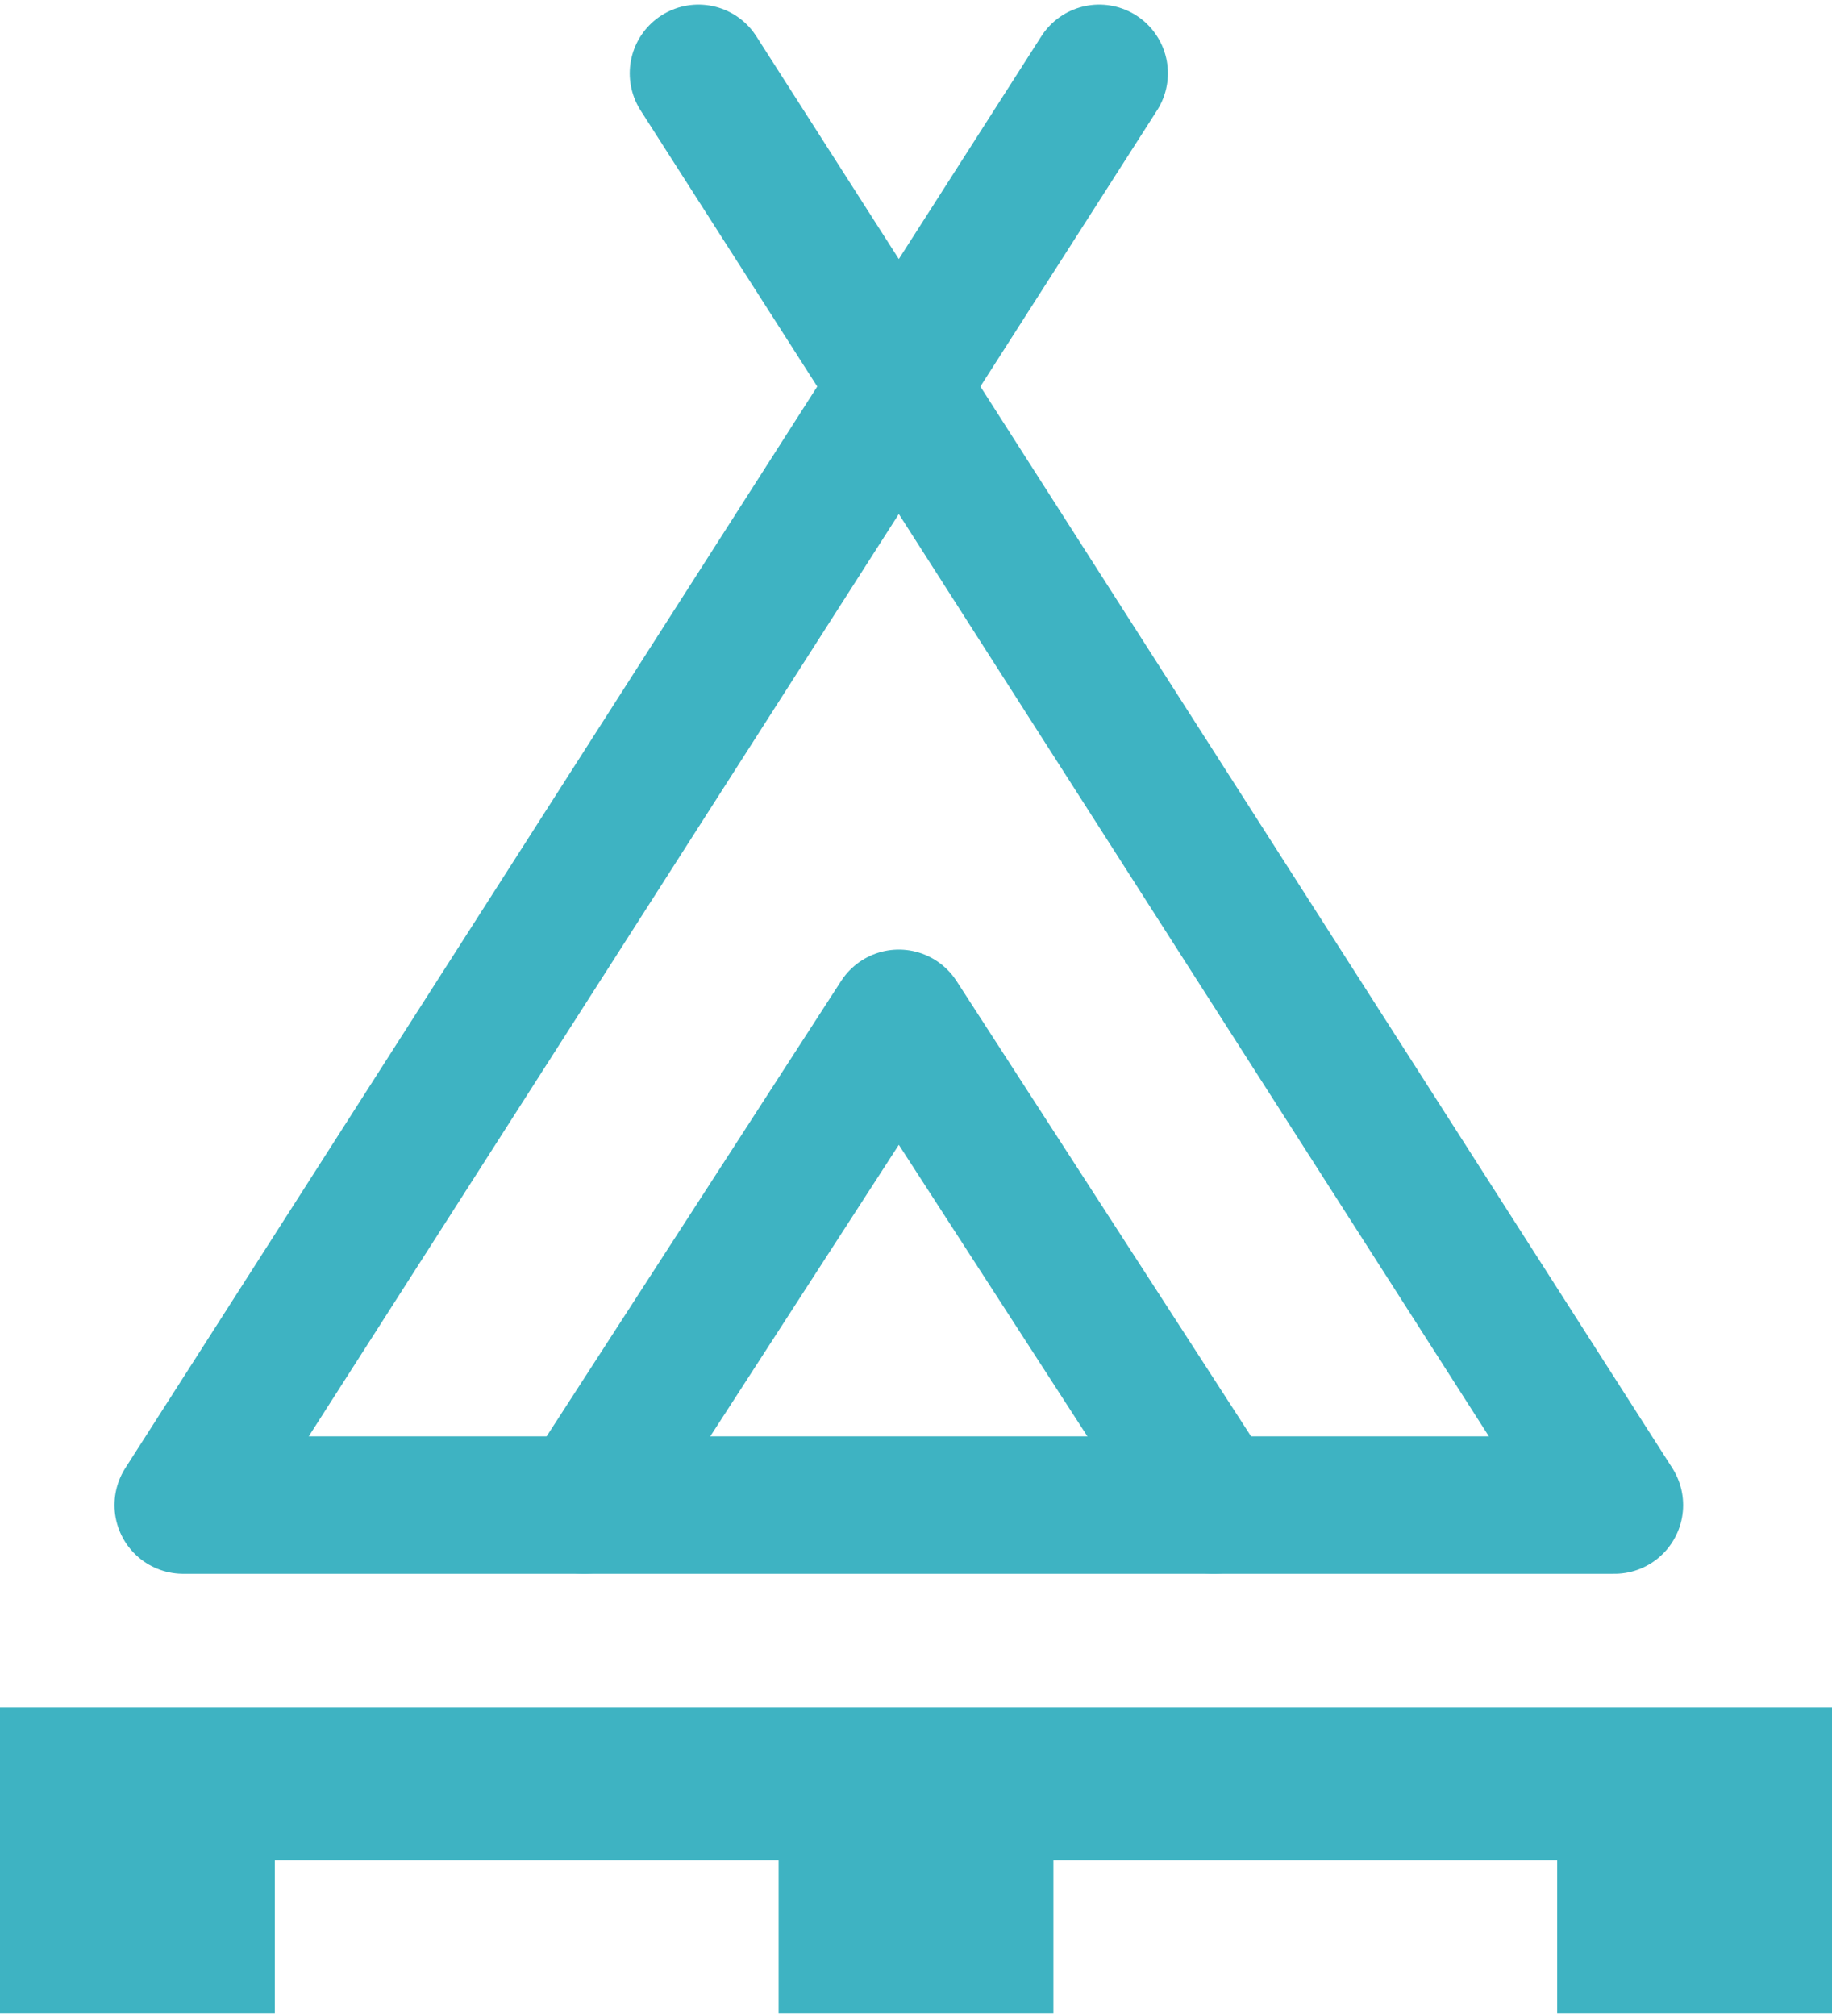 <svg width="50" height="55" viewBox="0 0 50 55" fill="none" xmlns="http://www.w3.org/2000/svg">
<path d="M0 54.917V46.584H50V54.917H42.5V50.751H28.75V54.917H21.25V50.751H7.5V54.917H0Z" fill="#3EB3C2"/>
<path d="M15.938 41.062L24.531 27.781L33.125 41.062" stroke="#3EB3C2" stroke-width="3.75" stroke-linecap="round" stroke-linejoin="round"/>
<path d="M30 2L5 41.062H44.062L19.062 2" stroke="#3EB3C2" stroke-width="3.75" stroke-linecap="round" stroke-linejoin="round"/>
</svg>

